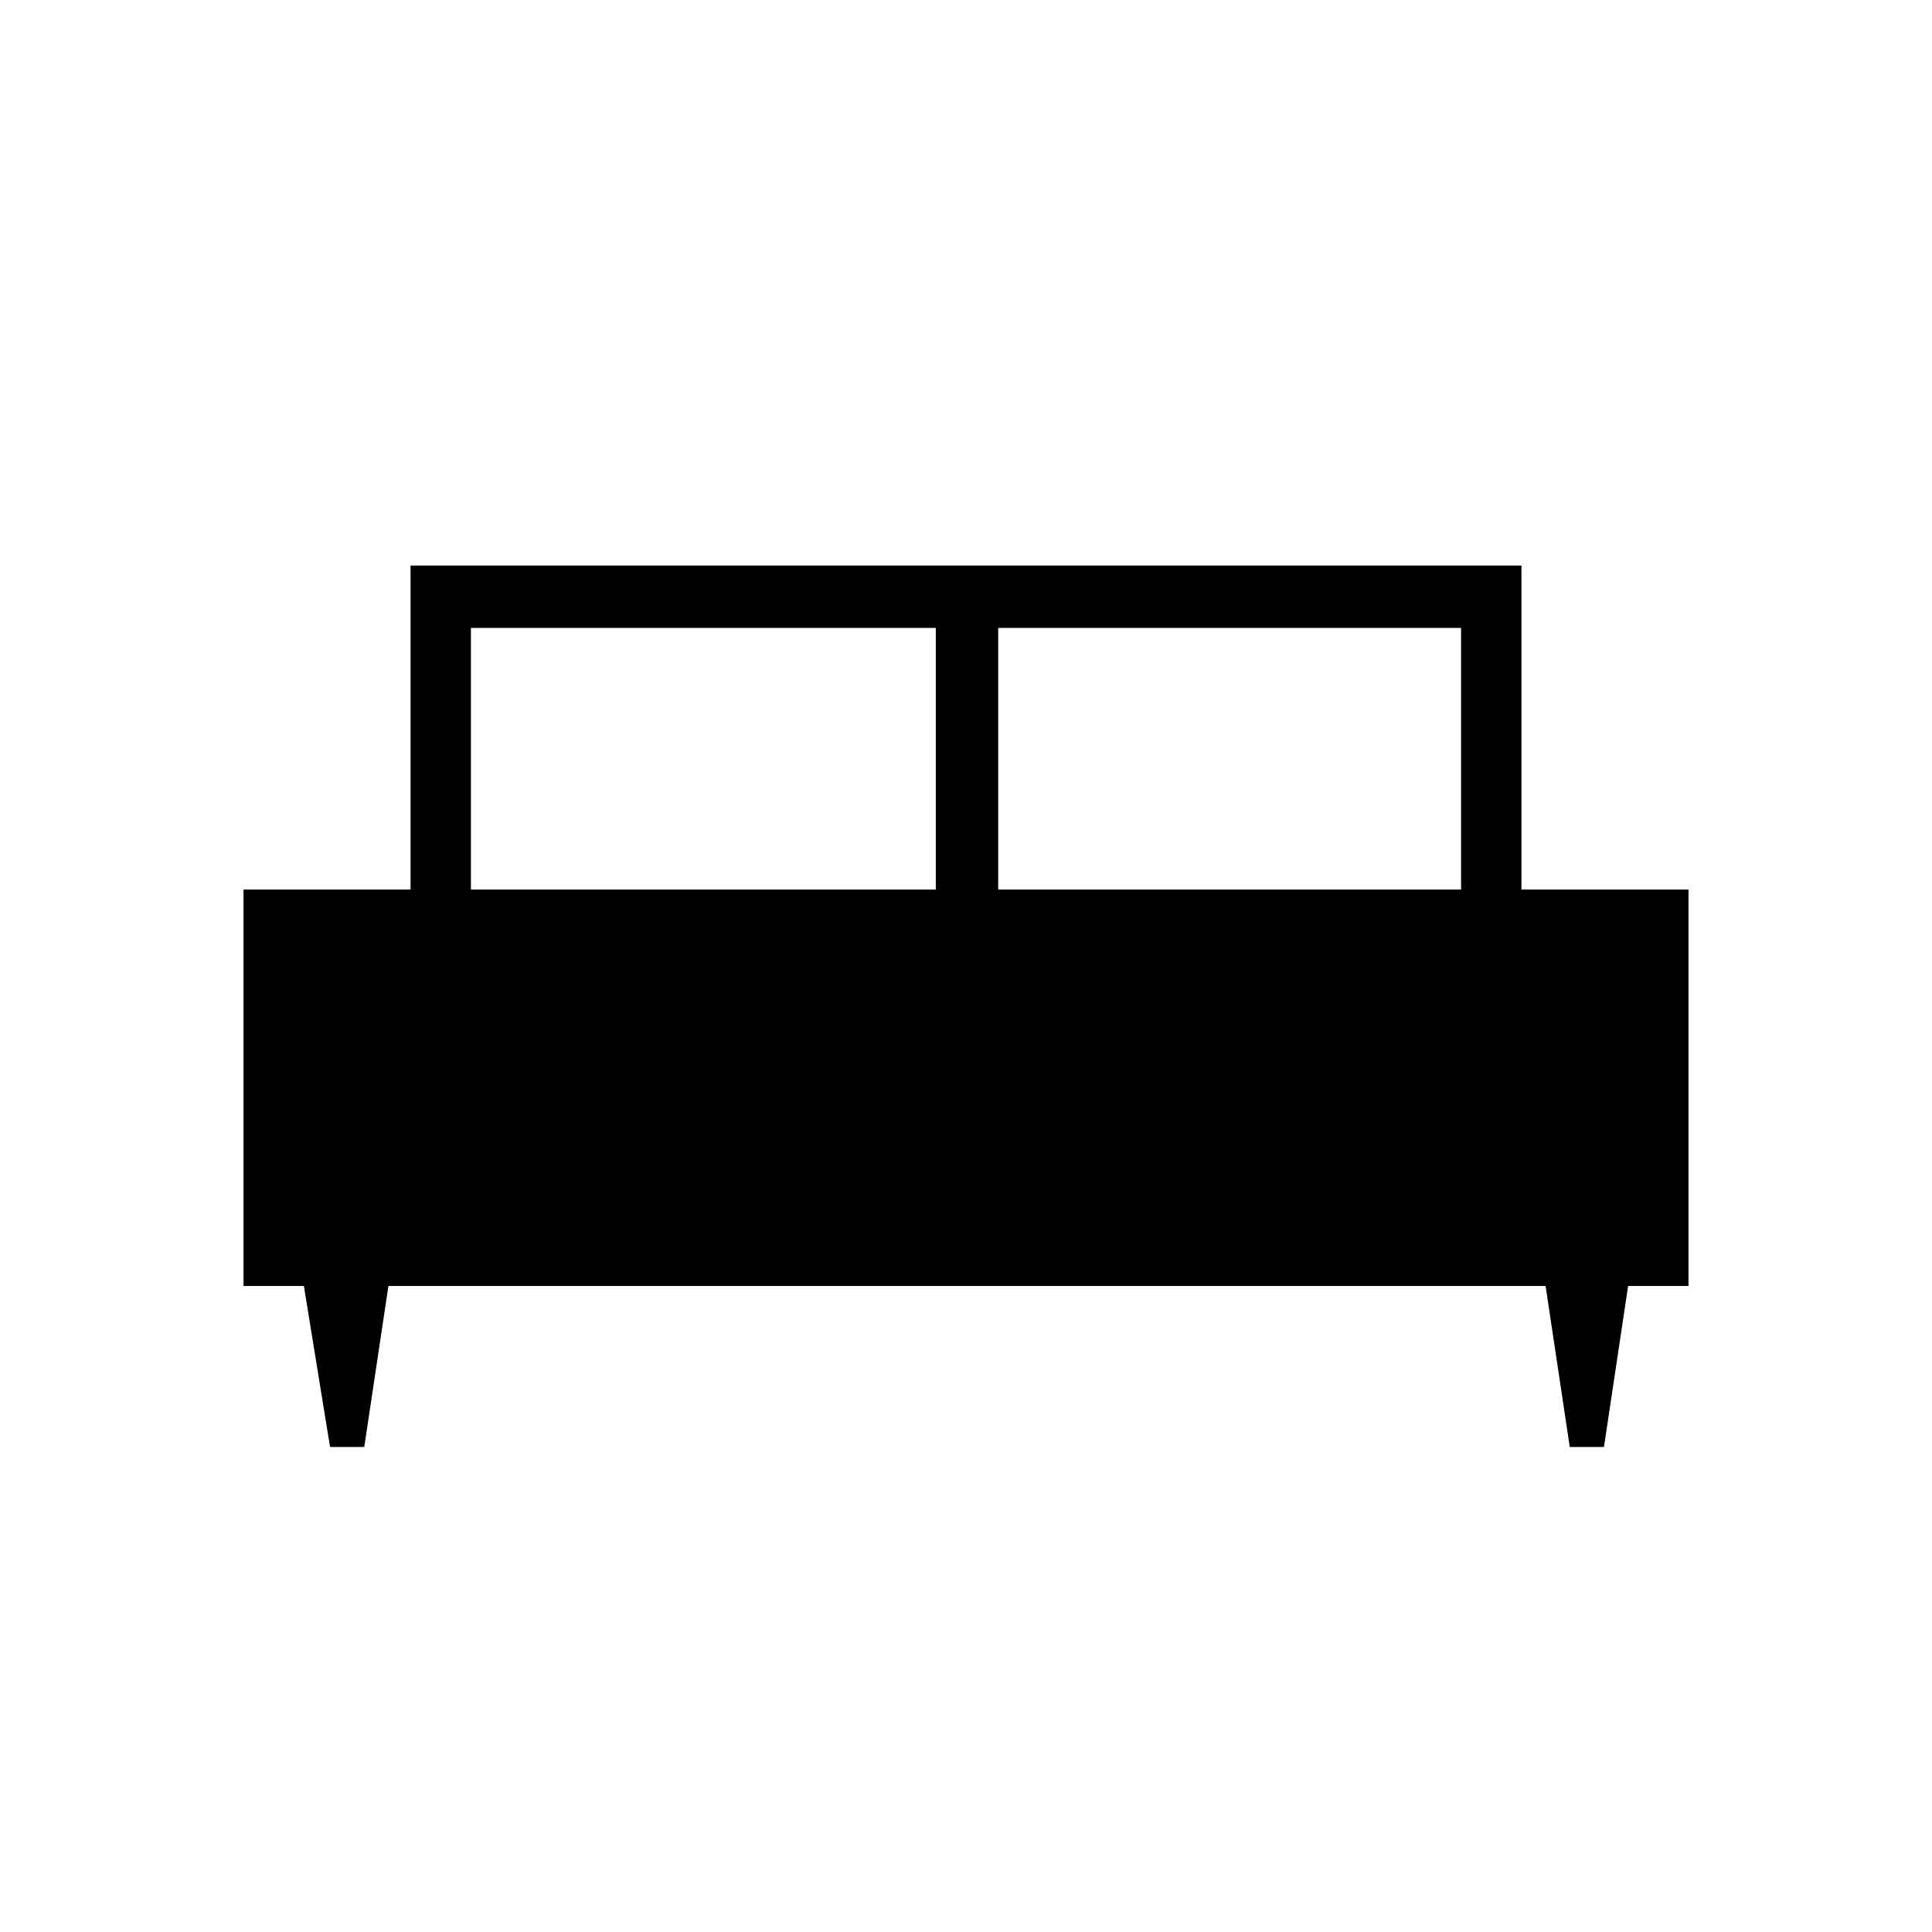 <svg xmlns="http://www.w3.org/2000/svg" height="48" width="48"><path d="M9.05 35.95H8.2l-.65-4h-1.5V22.1h4.15v-8.05h27.6v8.05h4.15v9.85h-1.5l-.6 4H39l-.6-4H9.65ZM24.8 22.1h11.5v-6.5H24.8Zm-13.1 0h11.55v-6.5H11.7Z"/></svg>